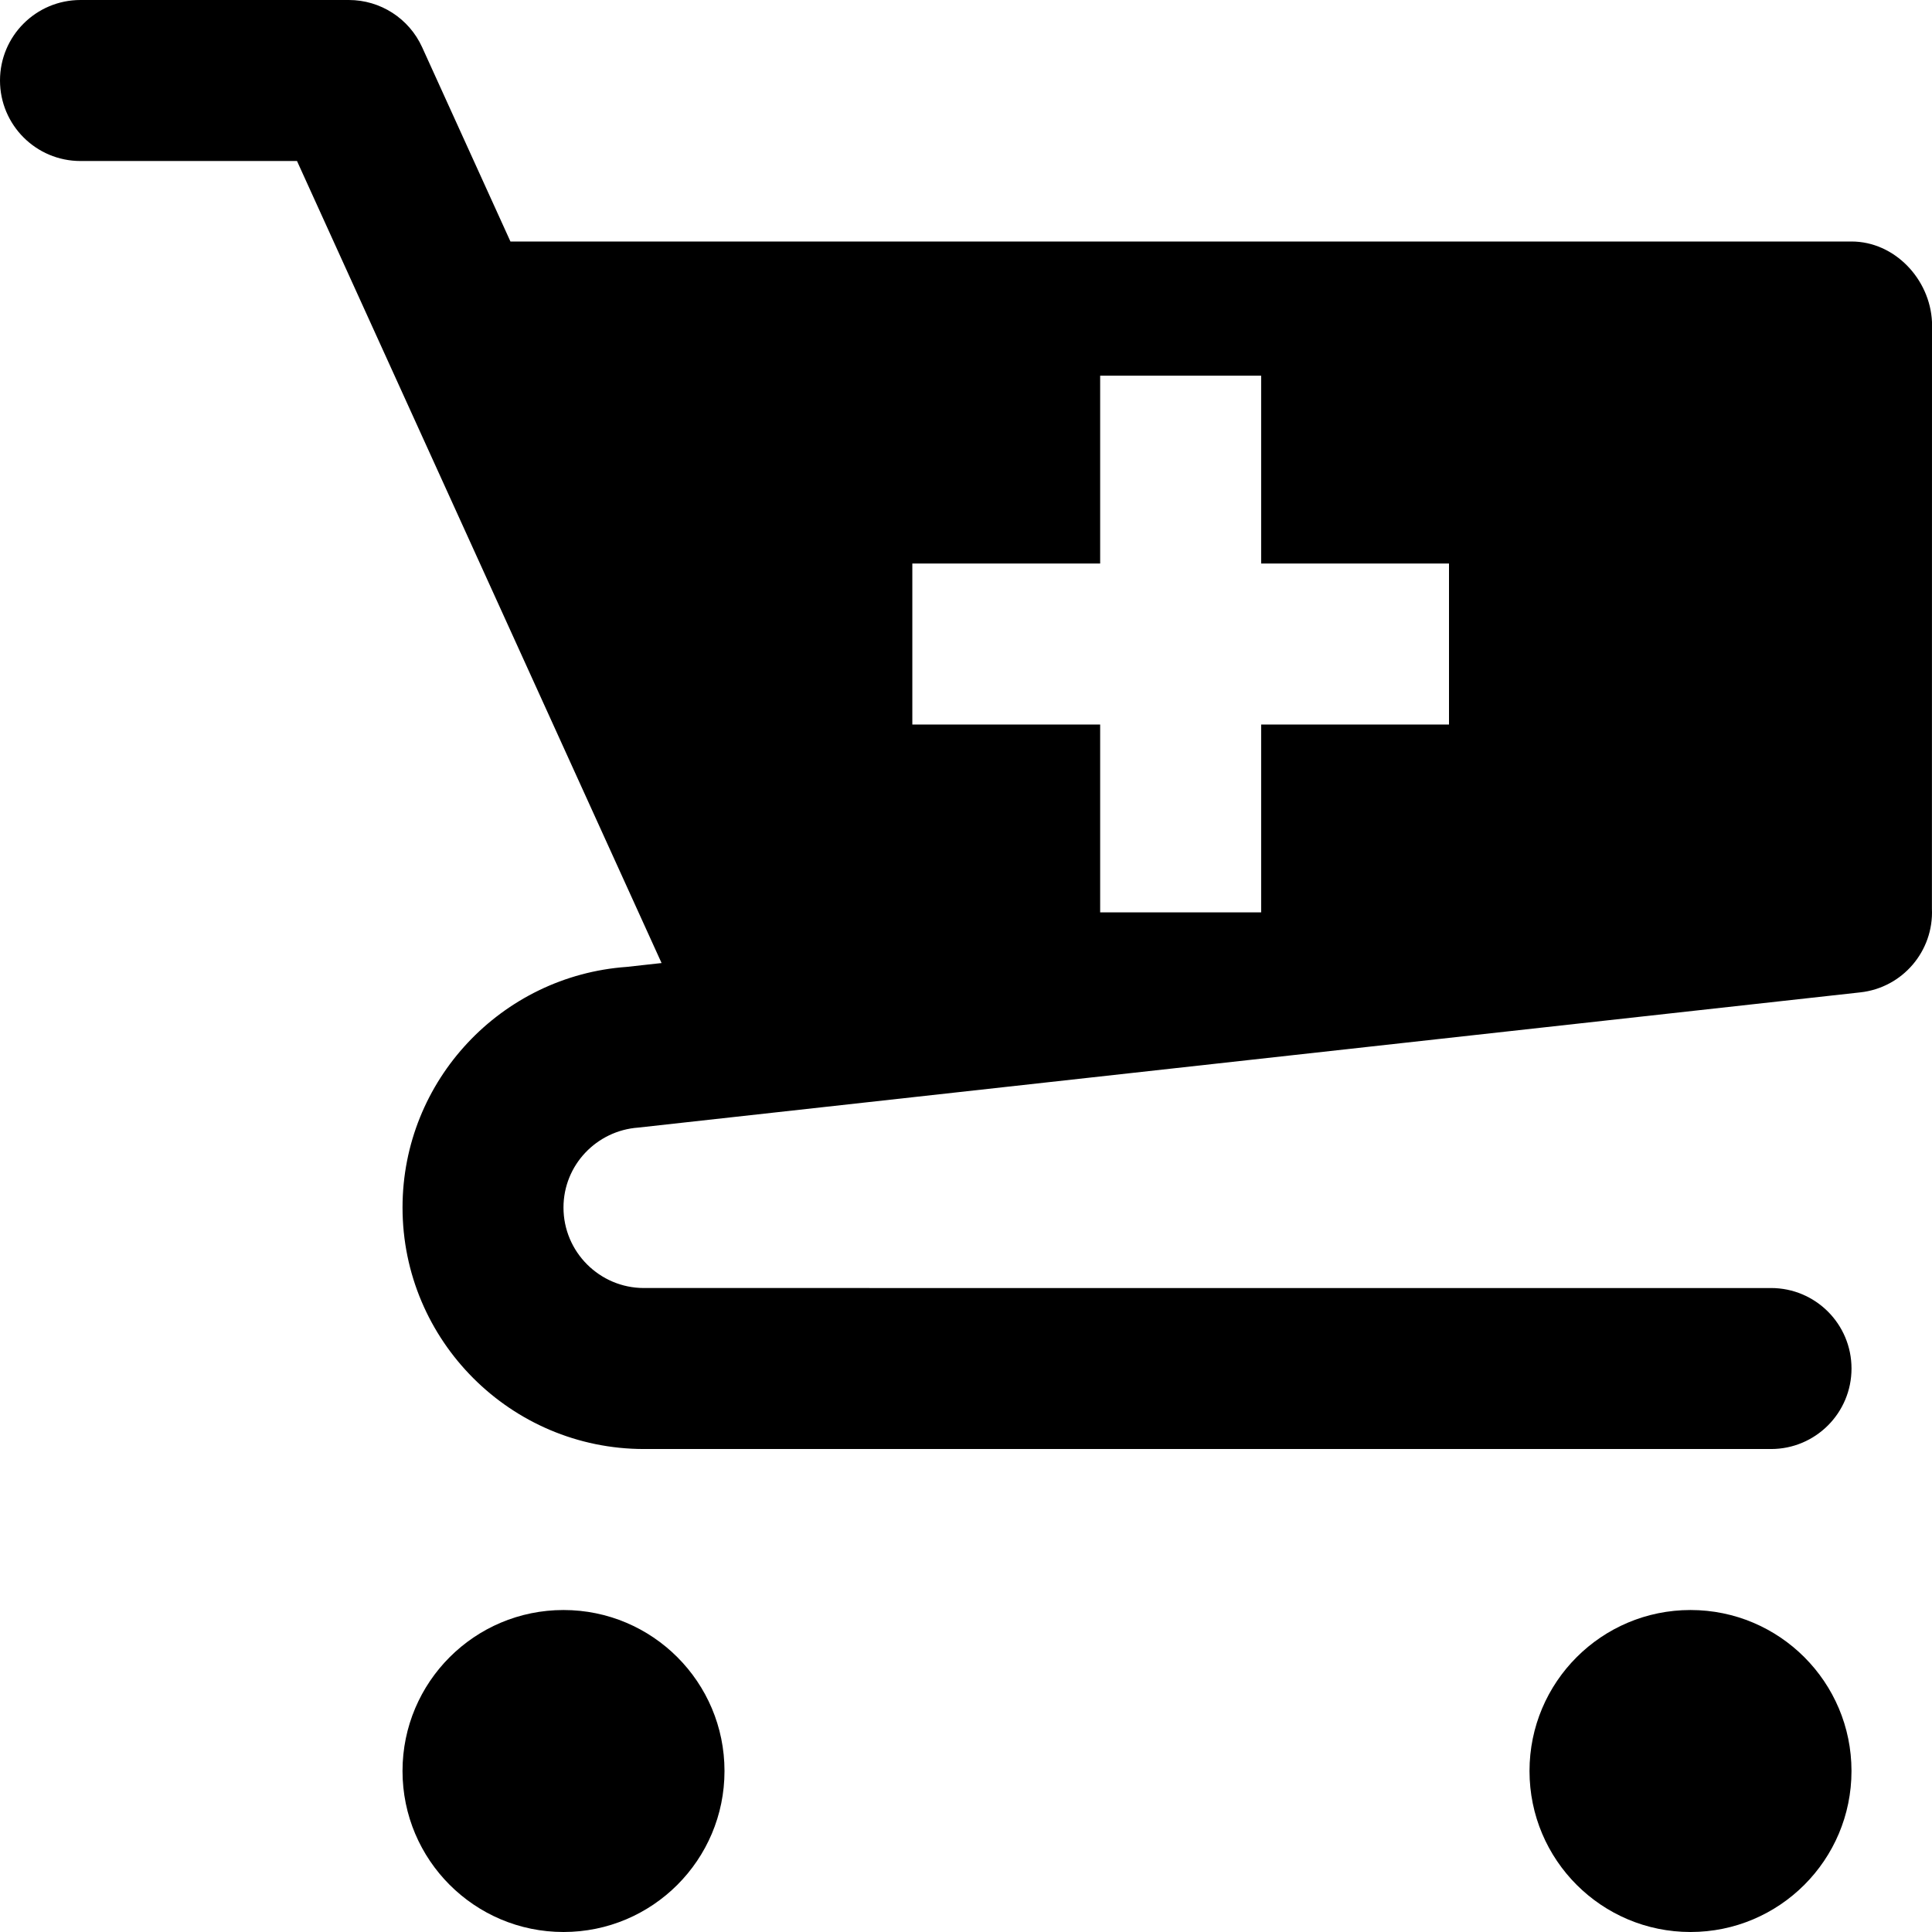 <svg xmlns="http://www.w3.org/2000/svg" xmlns:xlink="http://www.w3.org/1999/xlink" version="1.1" x="0px" y="0px" viewBox="0 0 100 100" enable-background="new 0 0 100 100" xml:space="preserve"><g><circle cx="29.167" cy="91.667" r="8.333"></circle><circle cx="87.5" cy="91.667" r="8.333"></circle><path d="M100,16.667c-0.102-2.225-1.939-4.167-4.167-4.167H26.42L21.849,2.443C21.172,0.955,19.69,0,18.056,0H4.167   C1.865,0,0,1.866,0,4.167c0,2.301,1.865,4.167,4.167,4.167h11.206l18.87,41.513l-1.801,0.199   c-6.477,0.46-11.607,5.863-11.607,12.455c0,6.893,5.607,12.5,12.5,12.5h58.333c2.301,0,4.166-1.865,4.166-4.167   s-1.865-4.166-4.166-4.166H33.333c-2.298,0-4.167-1.869-4.167-4.167c0-2.196,1.713-3.982,3.87-4.137l63.253-6.999   c2.184-0.24,3.806-2.136,3.707-4.331L100,16.667z M75,37.5h-9.723v9.723h-8.333V37.5h-9.722v-8.333h9.722v-9.722h8.333v9.722H75   V37.5z"></path></g></svg>